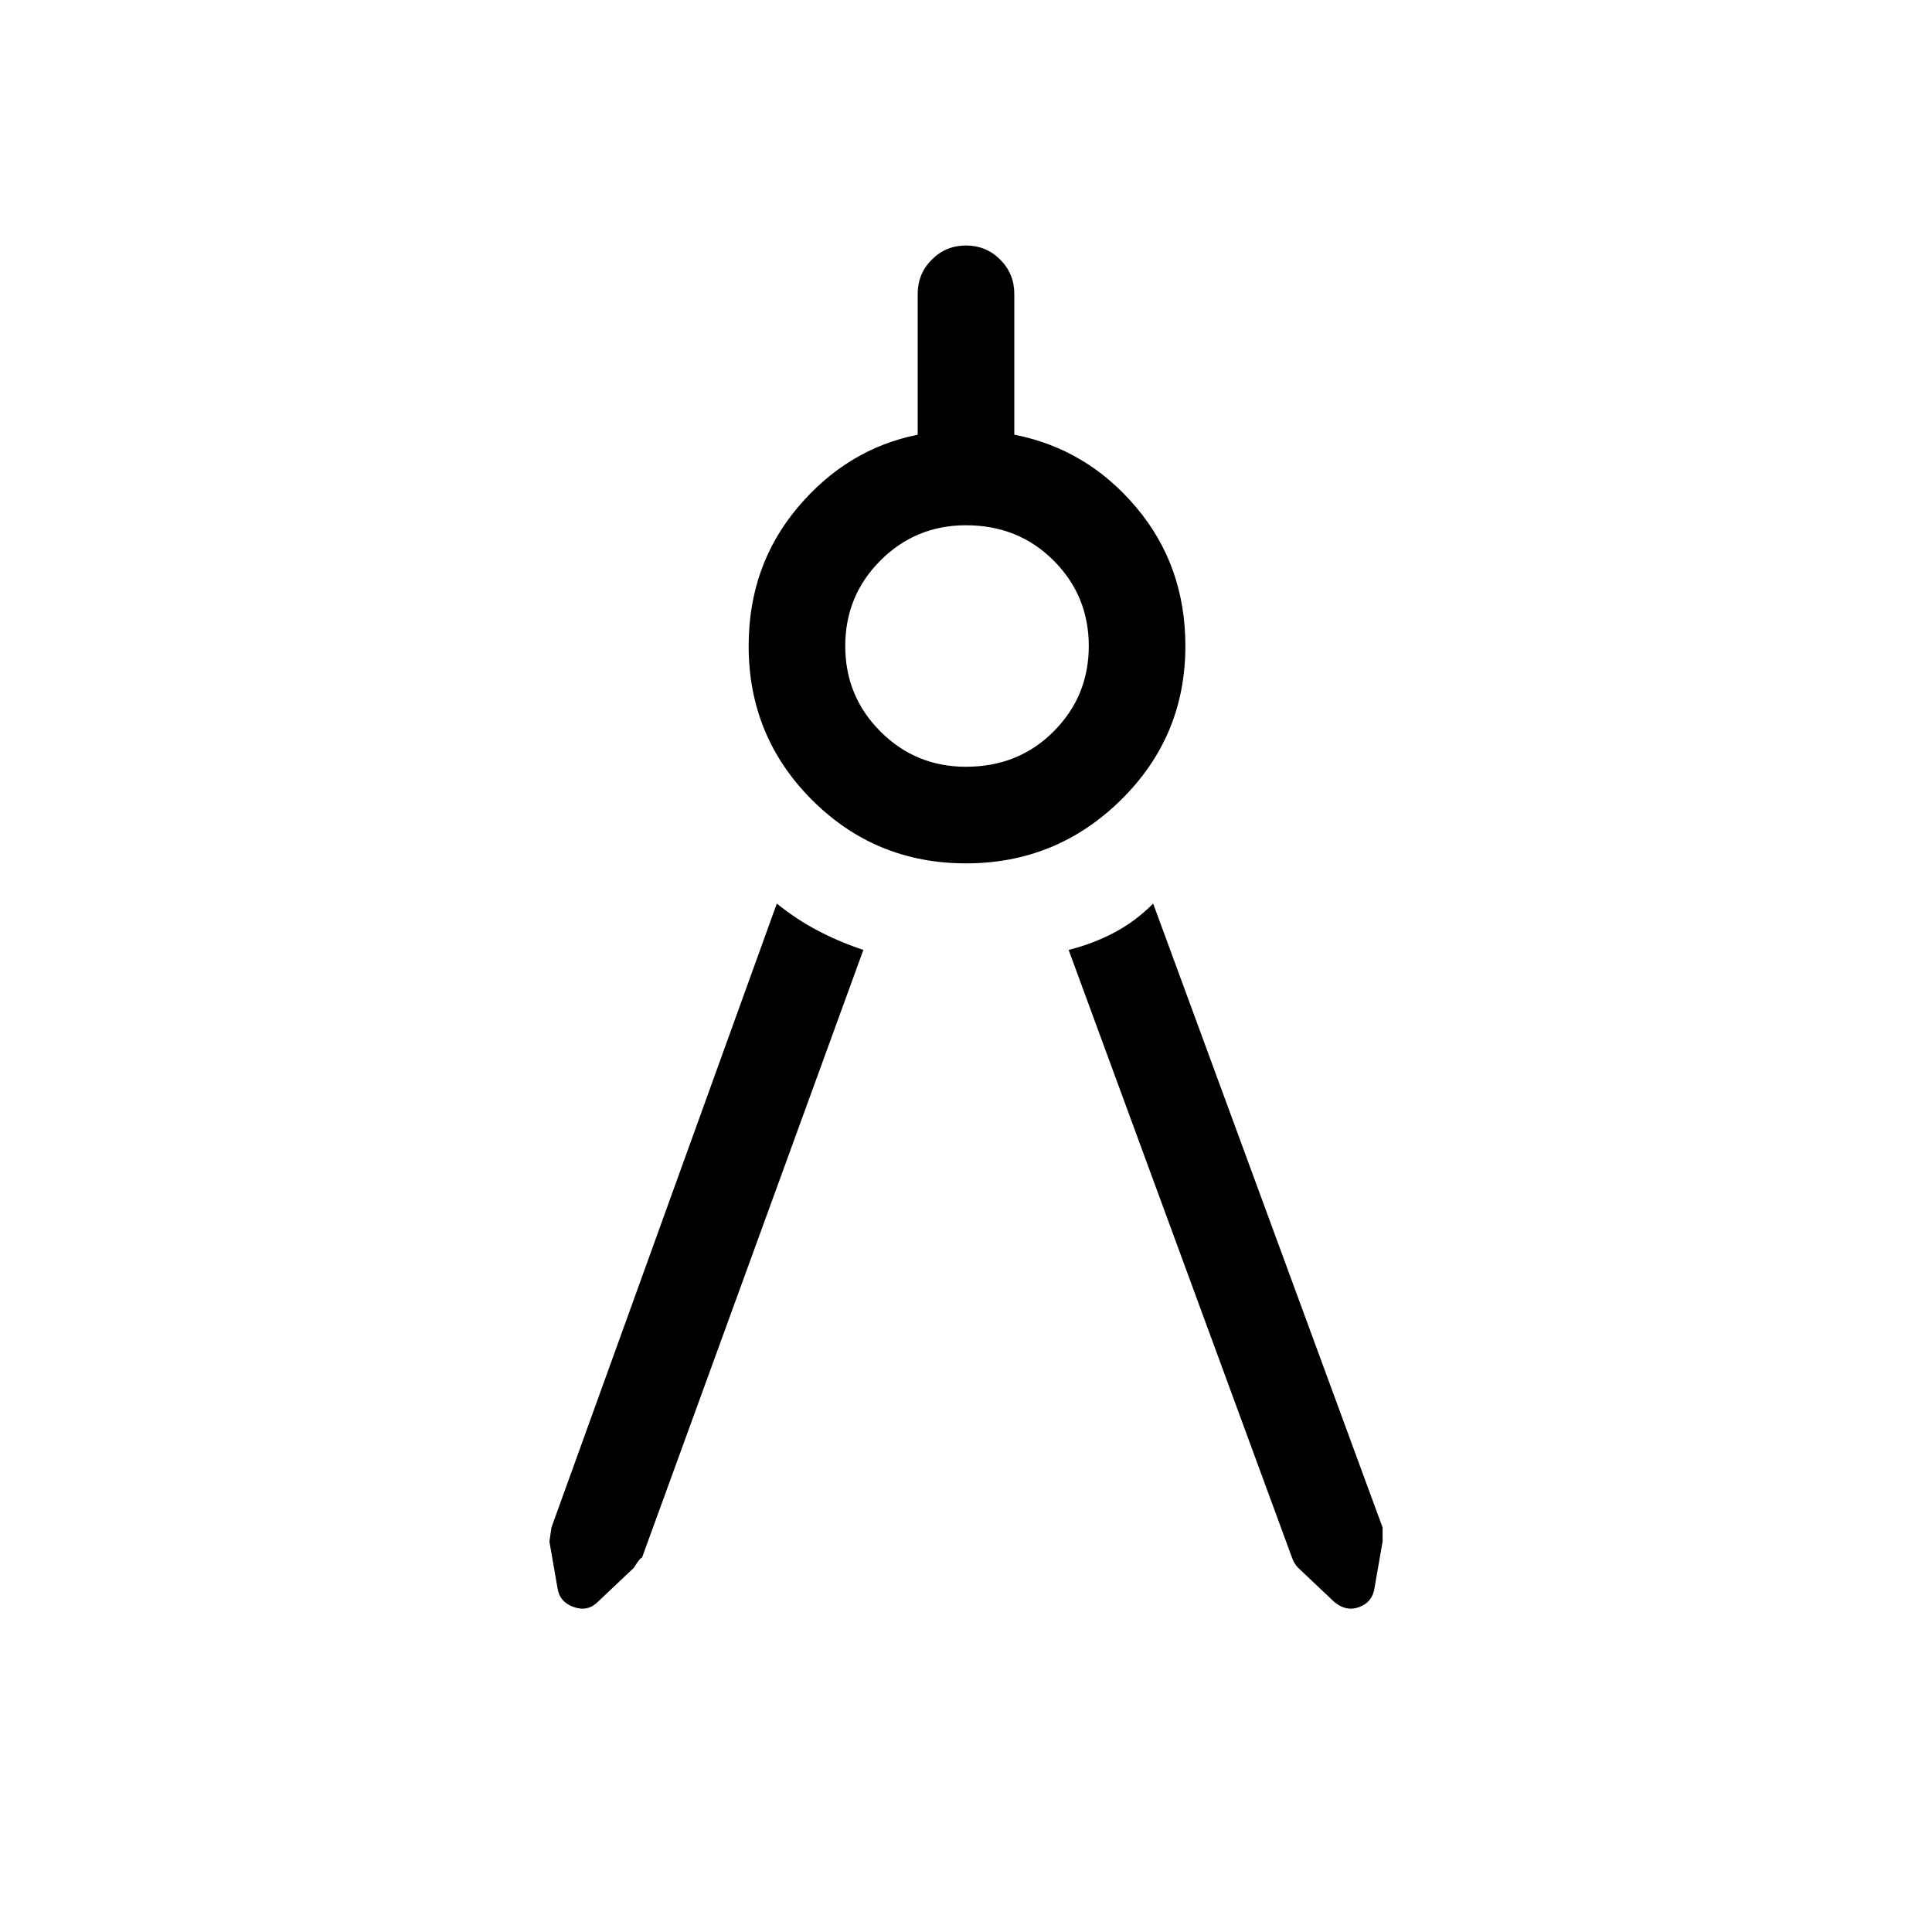 <svg xmlns="http://www.w3.org/2000/svg" height="40" width="40"><path d="M17.875 19.667 13.292 32.25Q13.25 32.25 13.125 32.458L12.375 33.167Q12.167 33.375 11.875 33.271Q11.583 33.167 11.542 32.875L11.375 31.917Q11.375 31.917 11.417 31.625L16.083 18.708Q16.5 19.042 16.938 19.271Q17.375 19.5 17.875 19.667ZM22.125 19.667Q22.625 19.542 23.062 19.312Q23.5 19.083 23.875 18.708L28.625 31.625Q28.625 31.708 28.625 31.917L28.458 32.875Q28.417 33.167 28.146 33.271Q27.875 33.375 27.625 33.167L26.875 32.458Q26.792 32.375 26.75 32.25ZM20 17.875Q18.125 17.875 16.812 16.562Q15.5 15.25 15.5 13.375Q15.5 11.708 16.521 10.5Q17.542 9.292 19 9V6.083Q19 5.667 19.292 5.375Q19.583 5.083 20 5.083Q20.417 5.083 20.708 5.375Q21 5.667 21 6.083V9Q22.5 9.292 23.521 10.5Q24.542 11.708 24.542 13.375Q24.542 15.25 23.208 16.562Q21.875 17.875 20 17.875ZM20 15.875Q21.083 15.875 21.812 15.146Q22.542 14.417 22.542 13.375Q22.542 12.333 21.812 11.604Q21.083 10.875 20 10.875Q18.958 10.875 18.229 11.604Q17.5 12.333 17.5 13.375Q17.5 14.417 18.229 15.146Q18.958 15.875 20 15.875Z"/></svg>